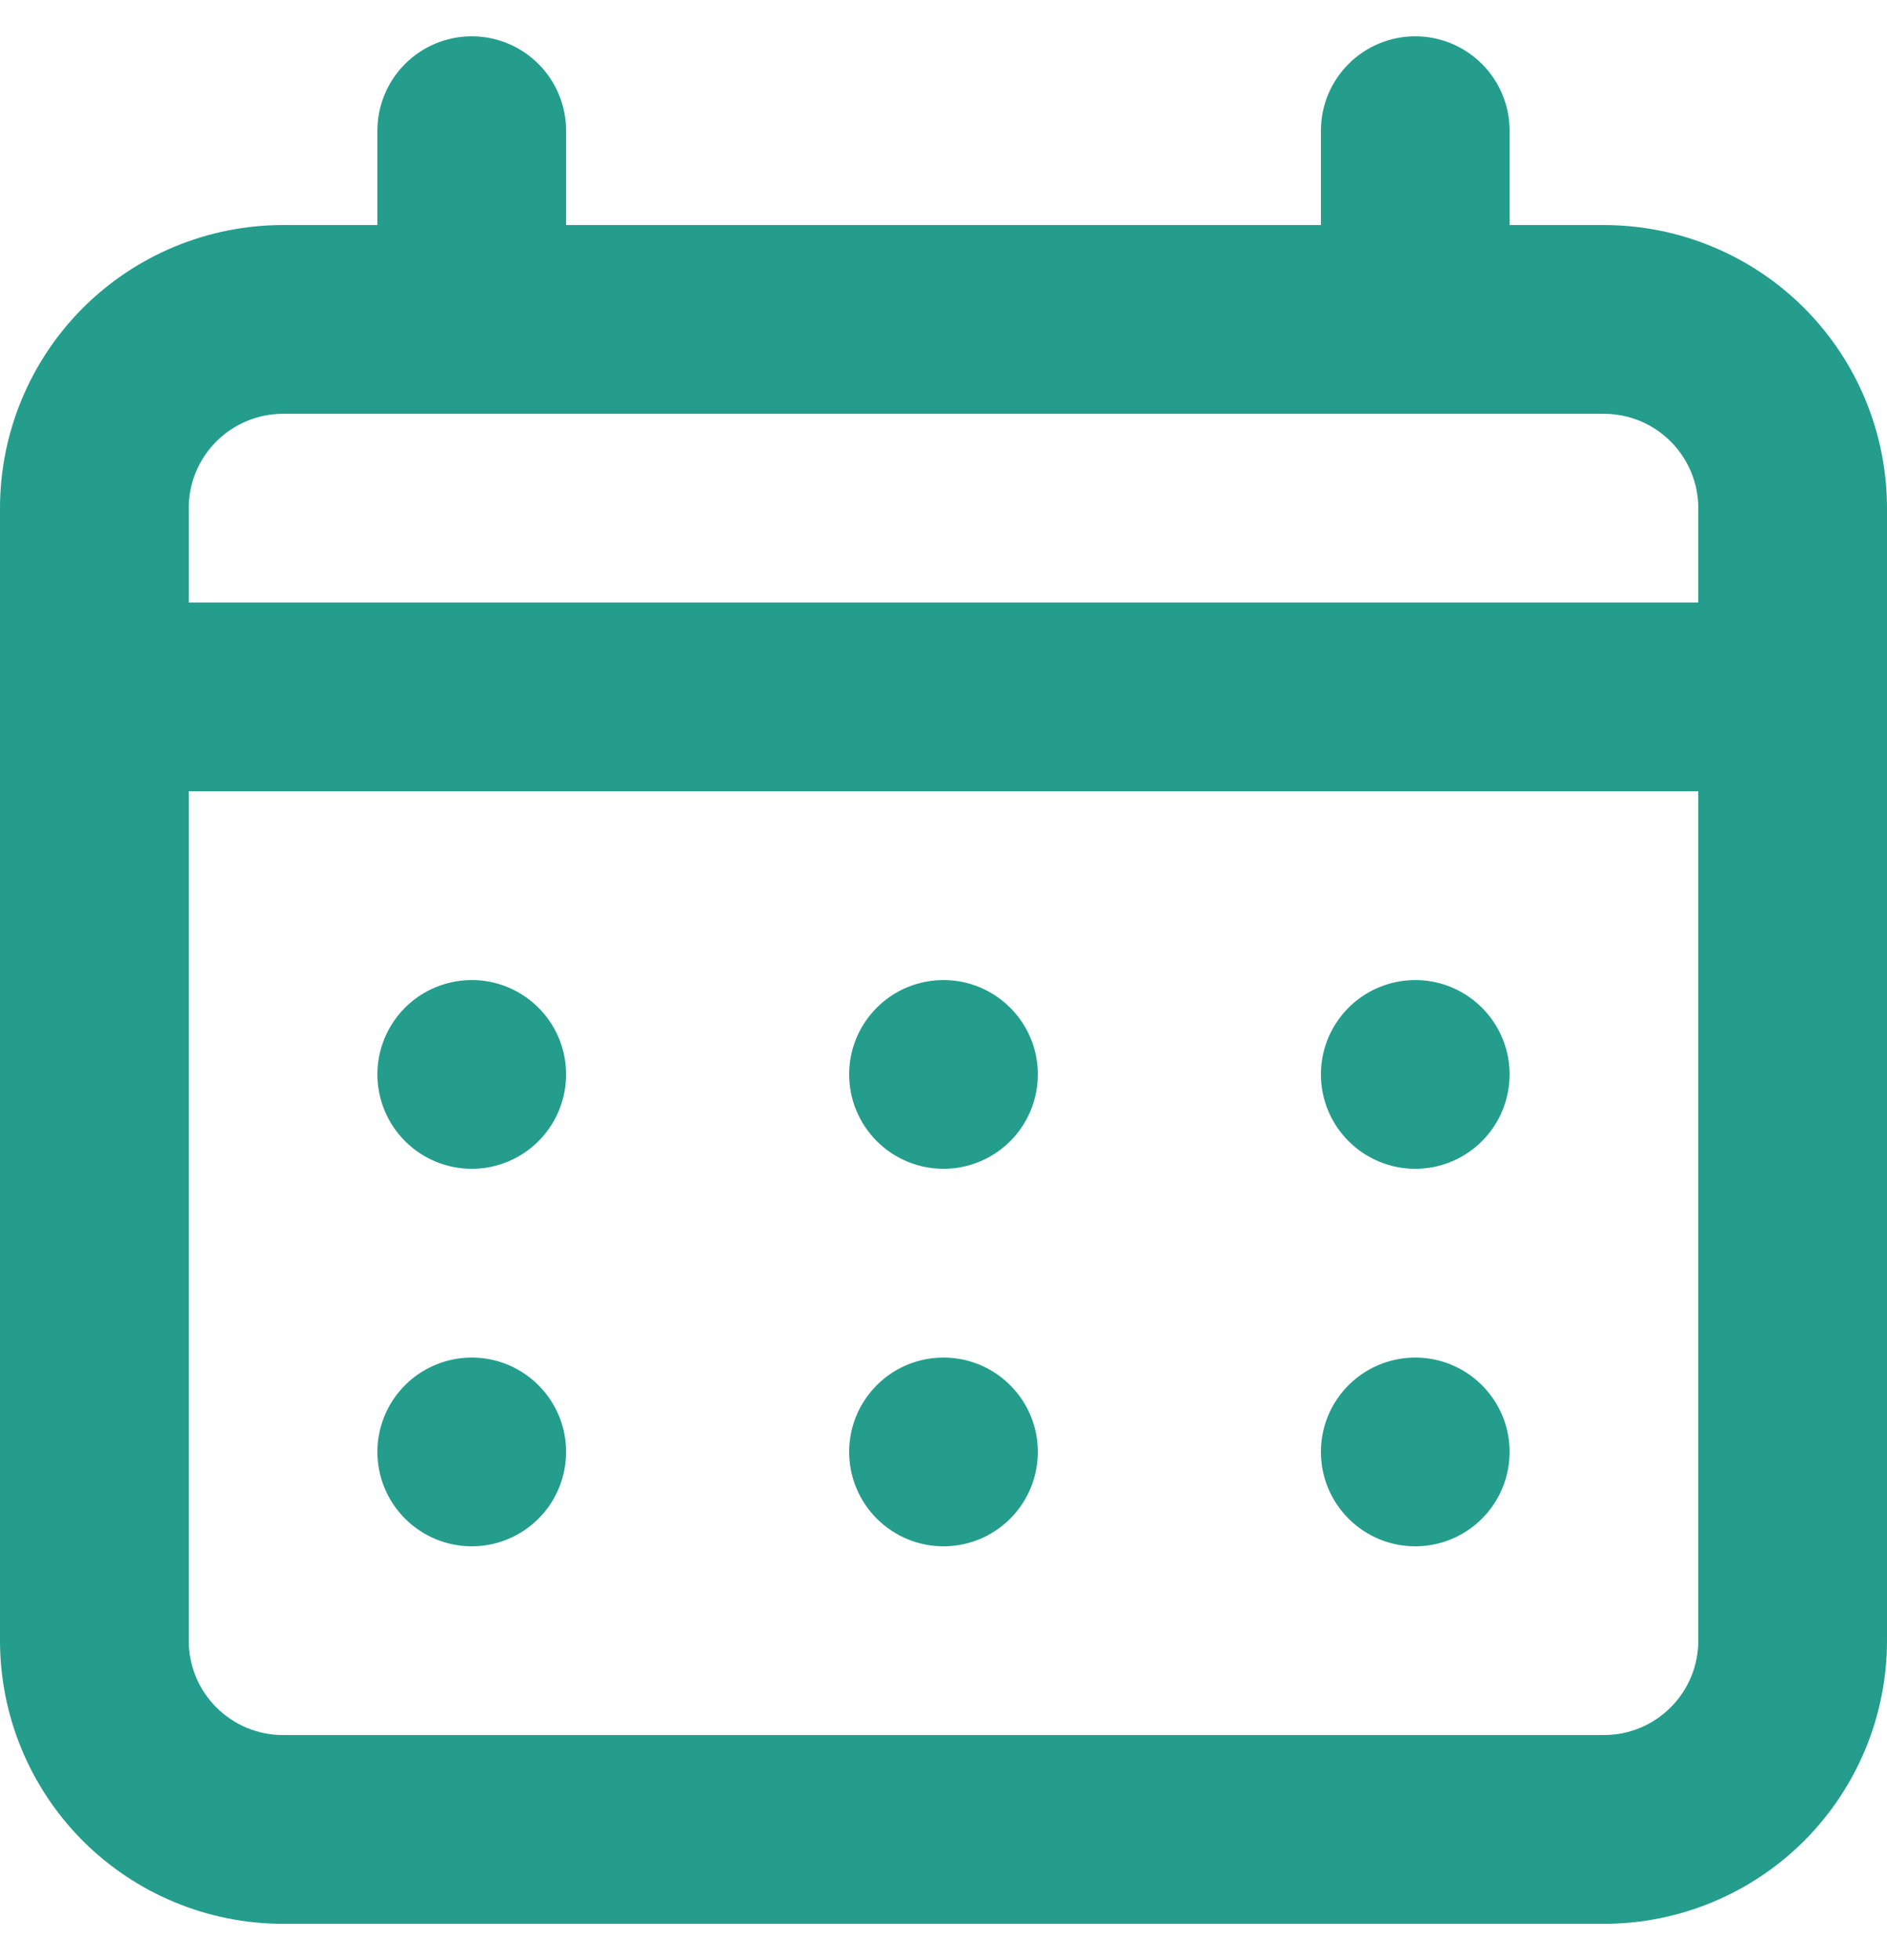 <svg width="26" height="27" viewBox="0 0 26 27" fill="none" xmlns="http://www.w3.org/2000/svg">
<path d="M13 16.1C13.257 16.1 13.508 16.024 13.722 15.881C13.936 15.738 14.103 15.535 14.201 15.297C14.299 15.06 14.325 14.799 14.275 14.546C14.225 14.294 14.101 14.063 13.919 13.881C13.737 13.699 13.506 13.575 13.254 13.525C13.001 13.475 12.74 13.501 12.502 13.599C12.265 13.697 12.062 13.864 11.919 14.078C11.776 14.291 11.7 14.543 11.7 14.8C11.7 15.145 11.837 15.475 12.081 15.719C12.325 15.963 12.655 16.1 13 16.1ZM19.5 16.1C19.757 16.1 20.009 16.024 20.222 15.881C20.436 15.738 20.603 15.535 20.701 15.297C20.799 15.06 20.825 14.799 20.775 14.546C20.725 14.294 20.601 14.063 20.419 13.881C20.237 13.699 20.006 13.575 19.754 13.525C19.501 13.475 19.24 13.501 19.003 13.599C18.765 13.697 18.562 13.864 18.419 14.078C18.276 14.291 18.2 14.543 18.2 14.8C18.2 15.145 18.337 15.475 18.581 15.719C18.825 15.963 19.155 16.1 19.5 16.1ZM13 21.3C13.257 21.3 13.508 21.224 13.722 21.081C13.936 20.938 14.103 20.735 14.201 20.497C14.299 20.26 14.325 19.999 14.275 19.746C14.225 19.494 14.101 19.263 13.919 19.081C13.737 18.899 13.506 18.775 13.254 18.725C13.001 18.675 12.74 18.701 12.502 18.799C12.265 18.897 12.062 19.064 11.919 19.278C11.776 19.491 11.7 19.743 11.7 20C11.7 20.345 11.837 20.675 12.081 20.919C12.325 21.163 12.655 21.3 13 21.3ZM19.5 21.3C19.757 21.3 20.009 21.224 20.222 21.081C20.436 20.938 20.603 20.735 20.701 20.497C20.799 20.26 20.825 19.999 20.775 19.746C20.725 19.494 20.601 19.263 20.419 19.081C20.237 18.899 20.006 18.775 19.754 18.725C19.501 18.675 19.24 18.701 19.003 18.799C18.765 18.897 18.562 19.064 18.419 19.278C18.276 19.491 18.2 19.743 18.2 20C18.2 20.345 18.337 20.675 18.581 20.919C18.825 21.163 19.155 21.3 19.5 21.3ZM6.5 16.1C6.757 16.1 7.008 16.024 7.222 15.881C7.436 15.738 7.603 15.535 7.701 15.297C7.799 15.06 7.825 14.799 7.775 14.546C7.725 14.294 7.601 14.063 7.419 13.881C7.237 13.699 7.006 13.575 6.754 13.525C6.501 13.475 6.24 13.501 6.003 13.599C5.765 13.697 5.562 13.864 5.419 14.078C5.276 14.291 5.2 14.543 5.2 14.8C5.2 15.145 5.337 15.475 5.581 15.719C5.825 15.963 6.155 16.1 6.5 16.1ZM22.1 3.1H20.8V1.8C20.8 1.455 20.663 1.125 20.419 0.881C20.175 0.637 19.845 0.5 19.5 0.5C19.155 0.5 18.825 0.637 18.581 0.881C18.337 1.125 18.2 1.455 18.2 1.8V3.1H7.8V1.8C7.8 1.455 7.663 1.125 7.419 0.881C7.175 0.637 6.845 0.5 6.5 0.5C6.155 0.5 5.825 0.637 5.581 0.881C5.337 1.125 5.2 1.455 5.2 1.8V3.1H3.9C2.866 3.1 1.874 3.511 1.142 4.242C0.411 4.974 0 5.966 0 7V22.6C0 23.634 0.411 24.626 1.142 25.358C1.874 26.089 2.866 26.5 3.9 26.5H22.1C23.134 26.5 24.126 26.089 24.858 25.358C25.589 24.626 26 23.634 26 22.6V7C26 5.966 25.589 4.974 24.858 4.242C24.126 3.511 23.134 3.1 22.1 3.1ZM23.4 22.6C23.4 22.945 23.263 23.275 23.019 23.519C22.775 23.763 22.445 23.9 22.1 23.9H3.9C3.555 23.9 3.225 23.763 2.981 23.519C2.737 23.275 2.6 22.945 2.6 22.6V10.9H23.4V22.6ZM23.4 8.3H2.6V7C2.6 6.655 2.737 6.325 2.981 6.081C3.225 5.837 3.555 5.7 3.9 5.7H22.1C22.445 5.7 22.775 5.837 23.019 6.081C23.263 6.325 23.4 6.655 23.4 7V8.3ZM6.5 21.3C6.757 21.3 7.008 21.224 7.222 21.081C7.436 20.938 7.603 20.735 7.701 20.497C7.799 20.26 7.825 19.999 7.775 19.746C7.725 19.494 7.601 19.263 7.419 19.081C7.237 18.899 7.006 18.775 6.754 18.725C6.501 18.675 6.24 18.701 6.003 18.799C5.765 18.897 5.562 19.064 5.419 19.278C5.276 19.491 5.2 19.743 5.2 20C5.2 20.345 5.337 20.675 5.581 20.919C5.825 21.163 6.155 21.3 6.5 21.3Z" fill="#249D8C"/>
</svg>
